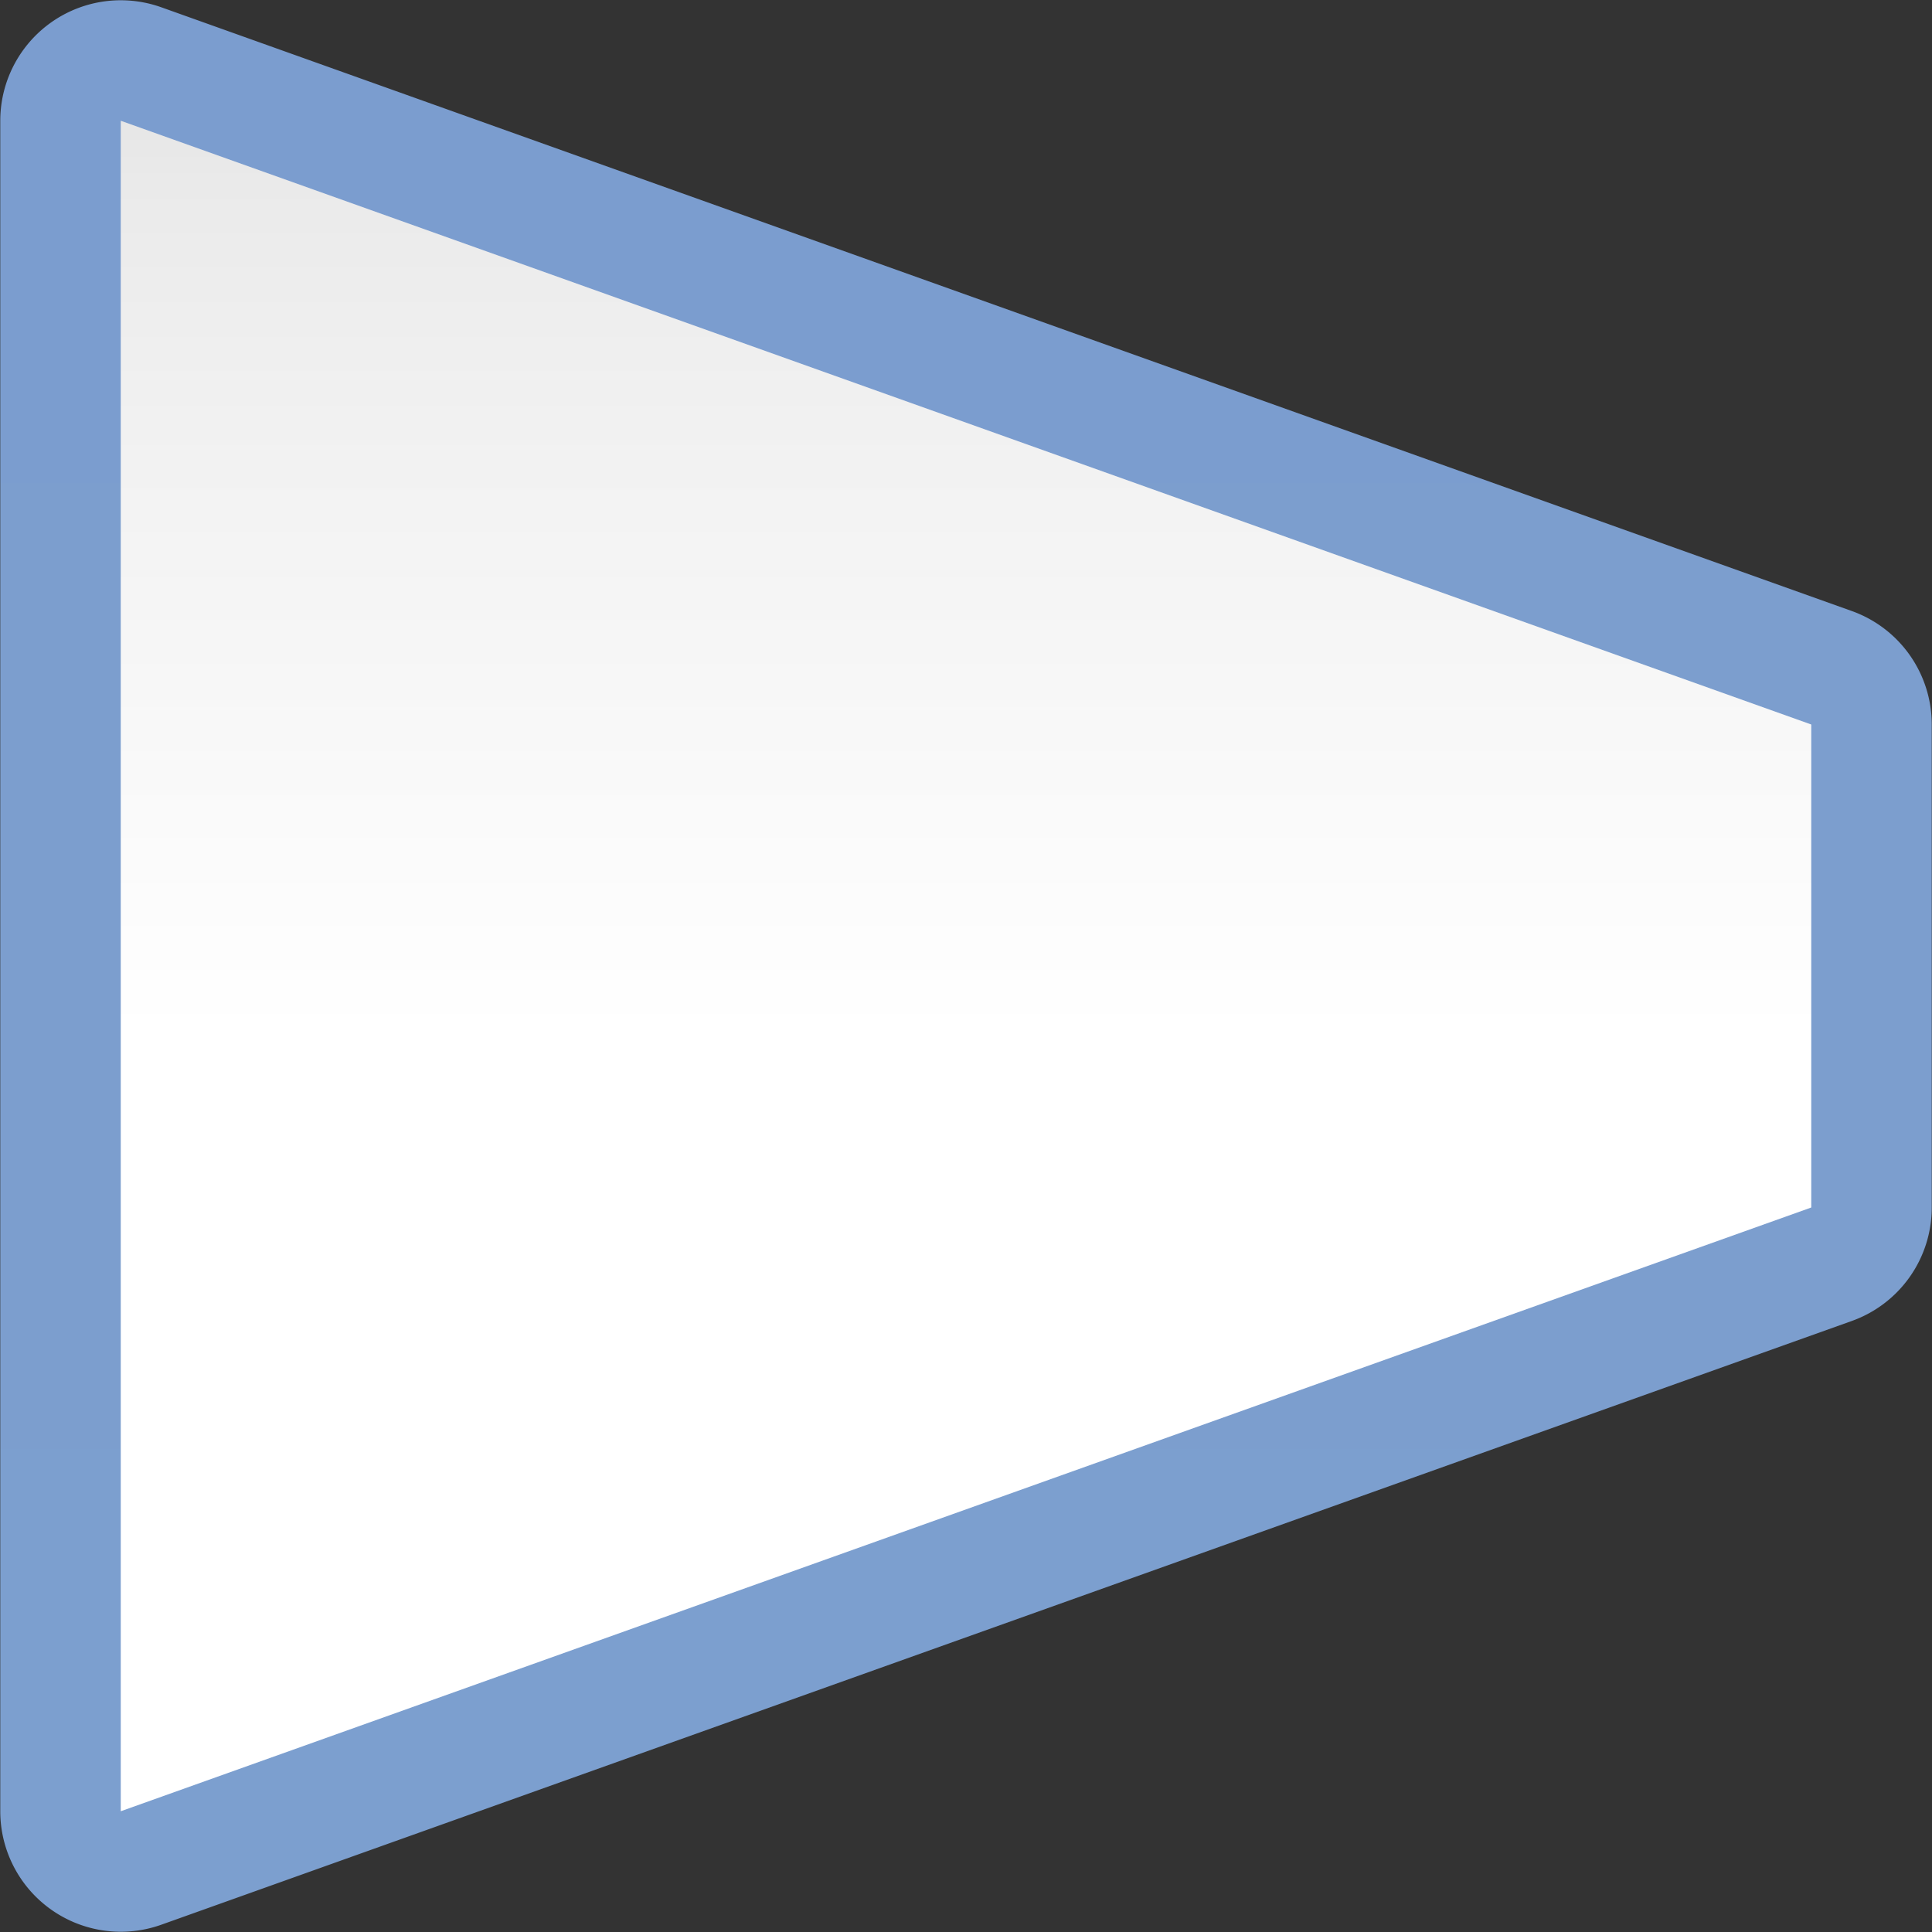 <svg height="16" viewBox="0 0 16 16" width="16" xmlns="http://www.w3.org/2000/svg" xmlns:xlink="http://www.w3.org/1999/xlink"><rect x="0" y="0" width="16" height="16" fill="#333333" stroke="none"/><linearGradient id="a" gradientUnits="userSpaceOnUse" x1="64" x2="64" y1="128" y2="0"><stop offset="0" stop-color="#fff"/><stop offset=".464" stop-color="#fff"/><stop offset=".781" stop-color="#f1f1f1"/><stop offset=".906" stop-color="#eaeaea"/><stop offset="1" stop-color="#dfdfdf"/></linearGradient><linearGradient id="b" gradientUnits="userSpaceOnUse" x1="64" x2="64" y1="128" y2="0"><stop offset="0" stop-color="#7c9fcf"/><stop offset=".5" stop-color="#7c9ece"/><stop offset="1" stop-color="#7b9dcf"/></linearGradient><g transform="matrix(.125 0 0 .125 0 -0)"><path d="m8.344.025a7.983 7.983 0 0 0 -8.326 7.975v112a7.983 7.983 0 0 0 10.668 7.518l112-40a7.983 7.983 0 0 0 5.297-7.518v-32a7.983 7.983 0 0 0 -5.297-7.518l-112-40a7.983 7.983 0 0 0 -2.342-.457z" fill="url(#b)"/><path d="m8 8 112 40v32l-112 40z" fill="url(#a)"/></g></svg>